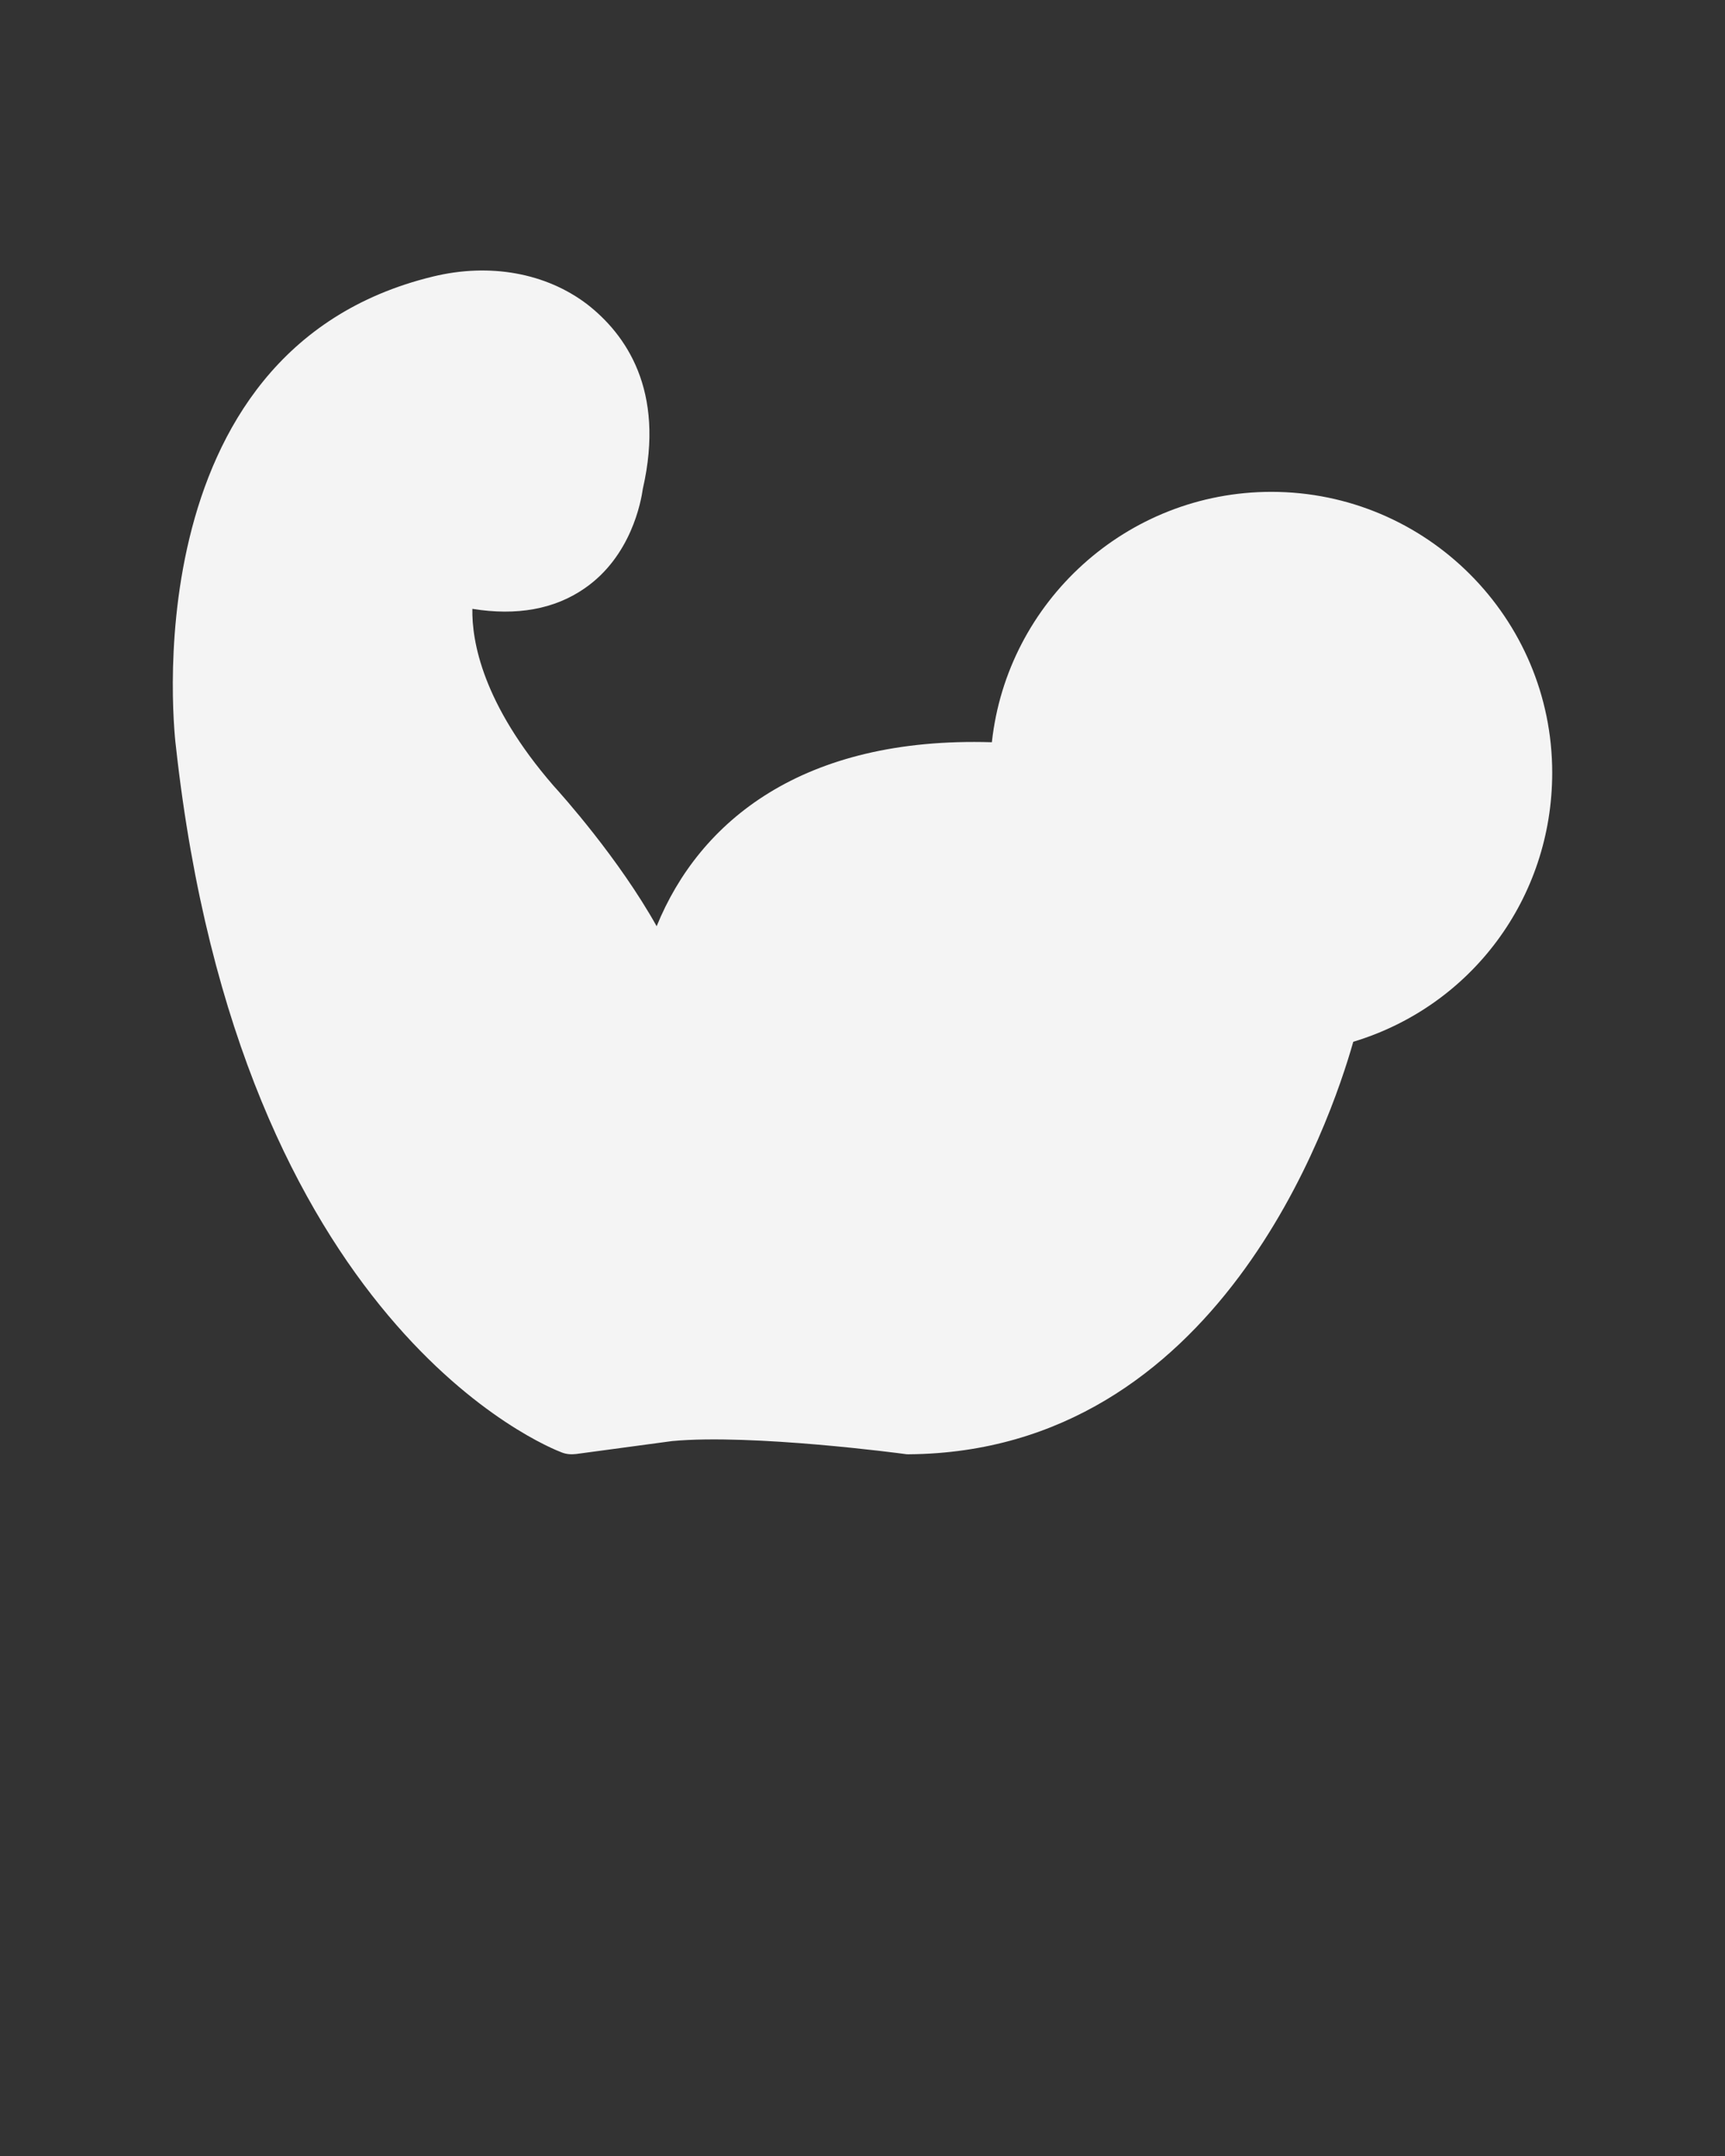 <svg xmlns="http://www.w3.org/2000/svg" xmlns:xlink="http://www.w3.org/1999/xlink" version="1.1" x="0px" y="0px" viewBox="0 0 60 75" enable-background="new 0 0 60 60" xml:space="preserve"><rect x="0" y="0" width="60" height="75" fill="#333333" stroke="none"/><g fill="#f4f4f4"><path d="M53.99,26.88c0,4.36-2.81,8.12-6.92,9.36   c-0.79,2.79-4.68,14.26-15.46,14.35h-0.01c-0.04,0-0.09,0-0.13-0.01   c-0.06-0.01-5.31-0.71-8.09-0.45l-3.34,0.45   c-0.17,0.02-0.33,0.01-0.49-0.05c-0.45-0.17-11.2-4.37-13.43-24.55   c-0.02-0.12-1.71-13.78,8.94-16.36c1.97-0.48,3.93-0.13,5.37,0.97   c1.32,1.03,2.72,2.97,1.93,6.41c-0.06,0.43-0.4,2.35-2.03,3.47   c-1.04,0.72-2.35,0.96-3.9,0.71c-0.02,1.12,0.35,3.3,2.82,6.15   c0.3,0.33,2.27,2.53,3.59,4.89c1.49-3.66,5.08-6.6,11.66-6.4   c0.53-4.89,4.69-8.71,9.72-8.71C49.61,17.11,53.99,21.49,53.99,26.88z   "/></g></svg>
